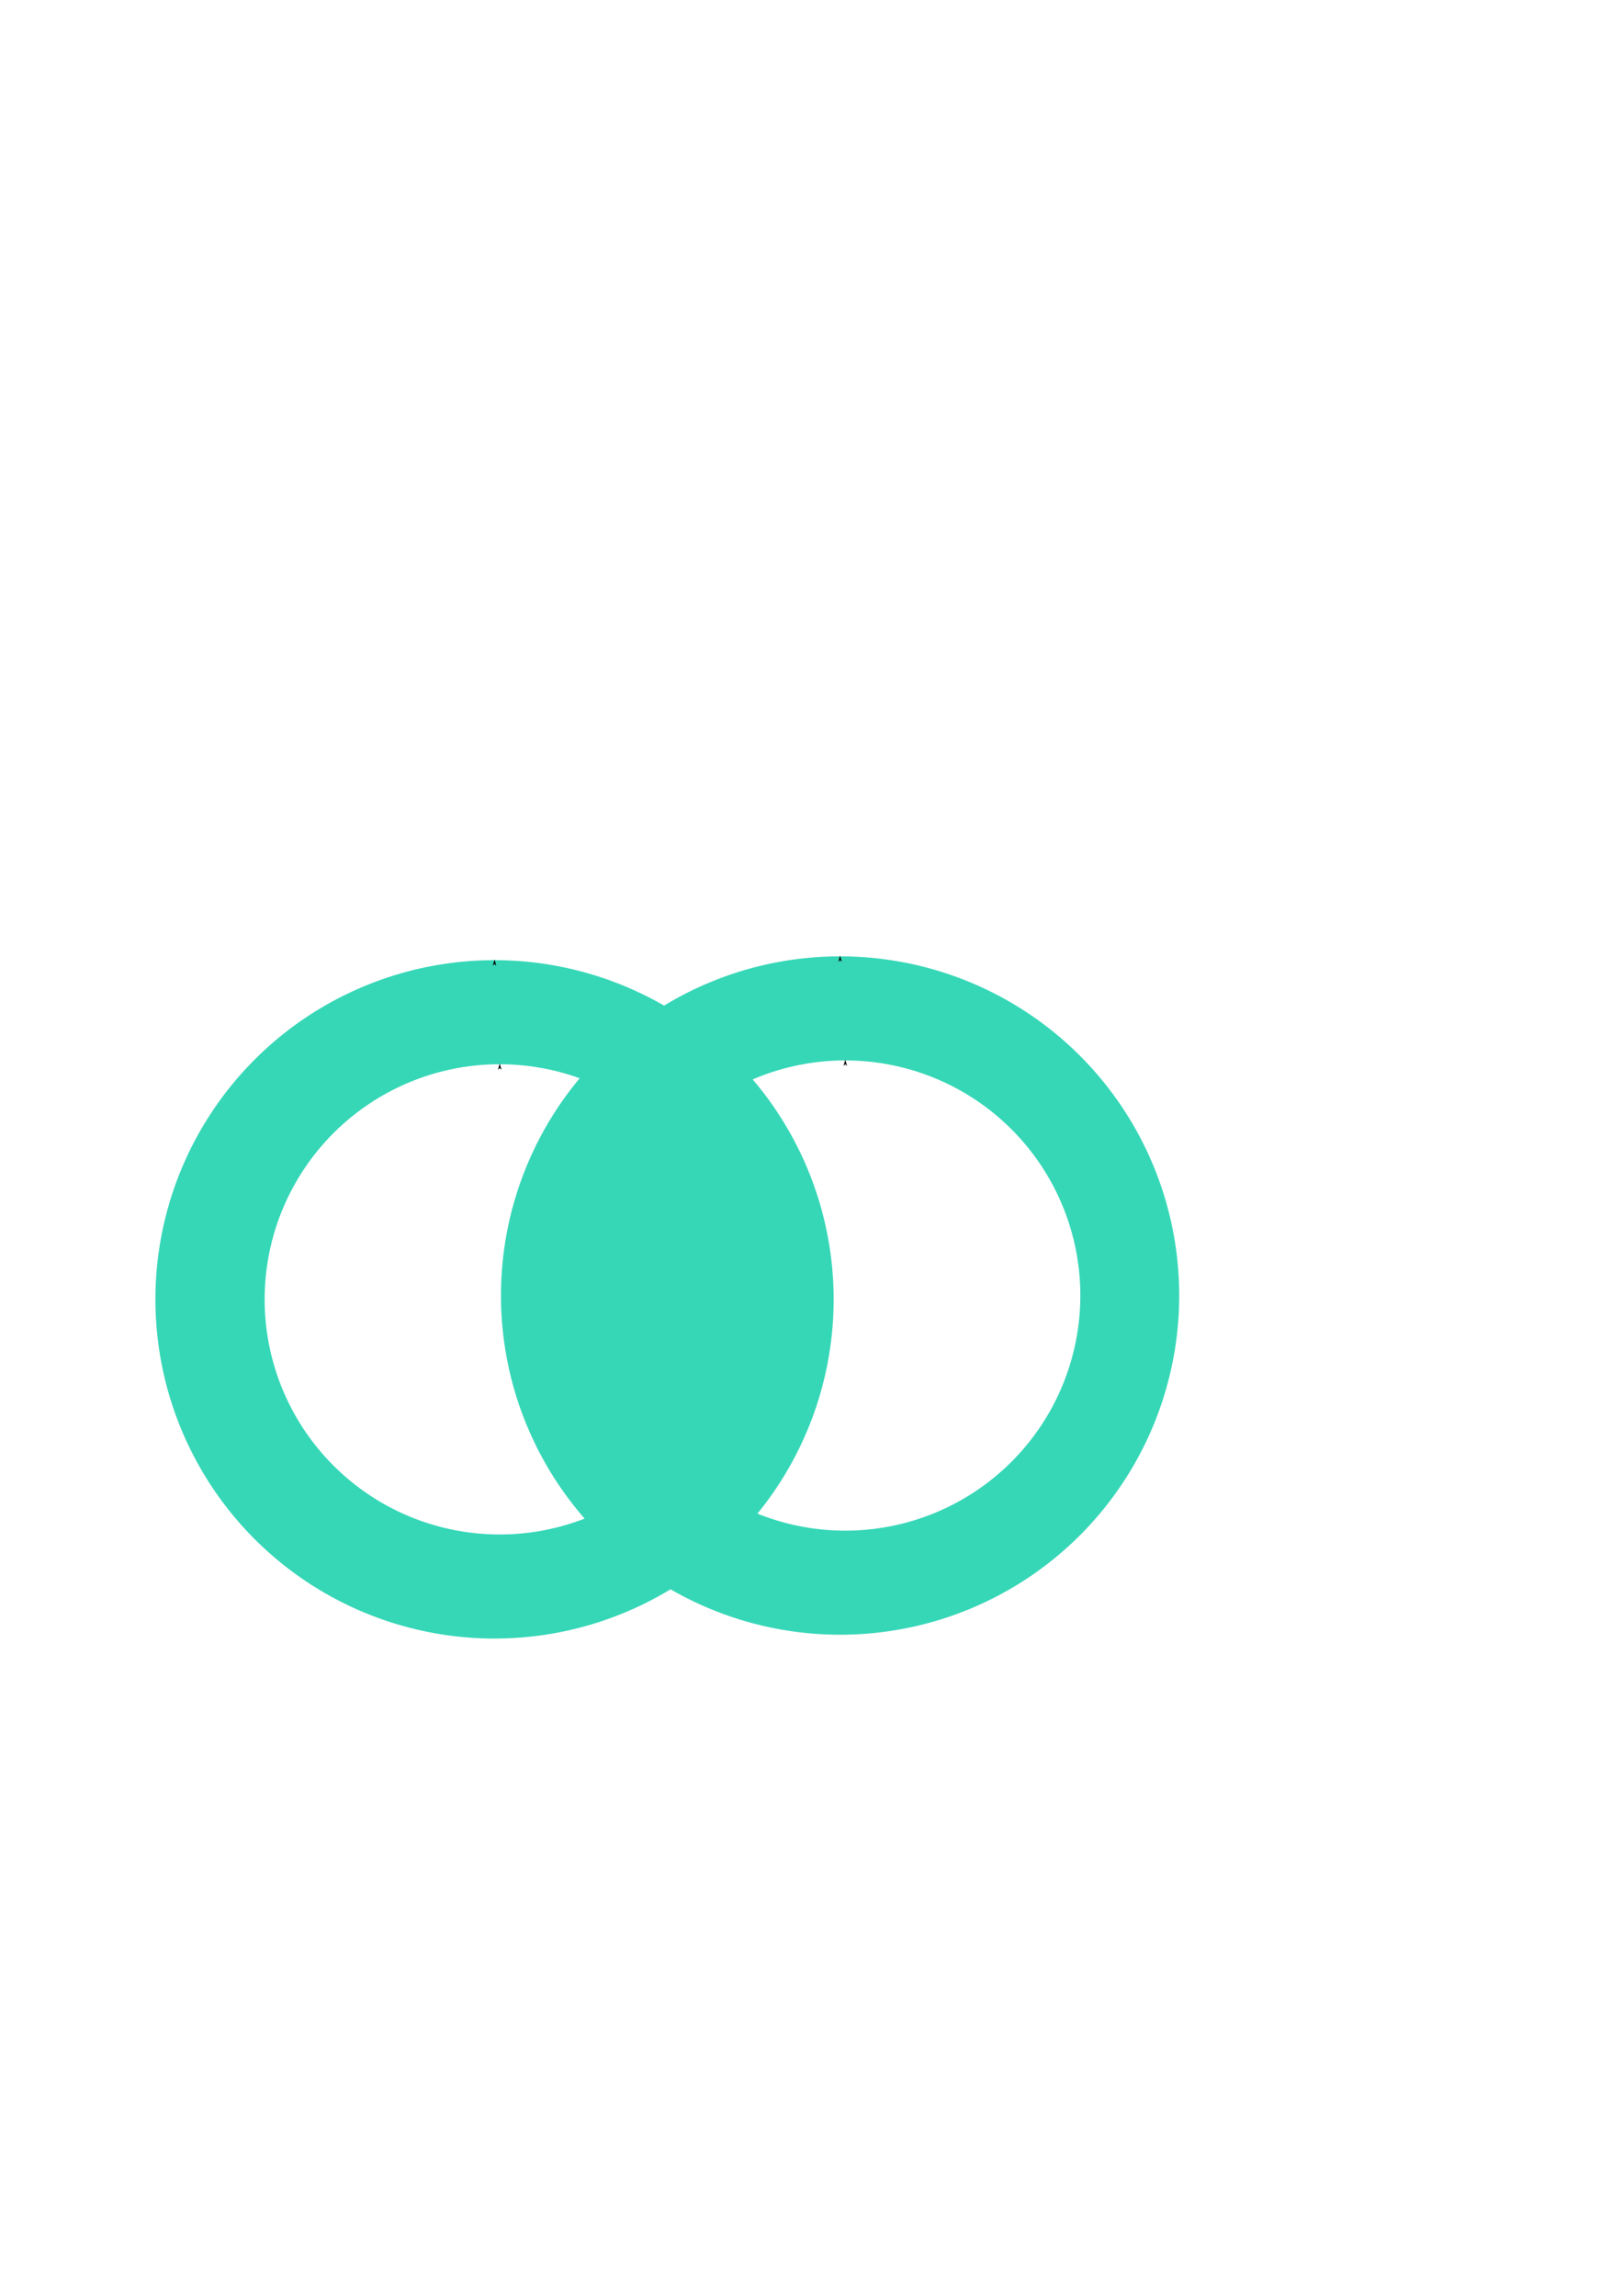 <?xml version="1.0" encoding="UTF-8" standalone="no"?>
<!-- Created with Inkscape (http://www.inkscape.org/) -->

<svg
   width="210mm"
   height="297mm"
   viewBox="0 0 210 297"
   version="1.1"
   id="svg5"
   inkscape:version="1.2-dev (1:1.0+devel+202106190547+248f5ceb28)"
   sodipodi:docname="baikal-colored-logo-1.svg"
   xmlns:inkscape="http://www.inkscape.org/namespaces/inkscape"
   xmlns:sodipodi="http://sodipodi.sourceforge.net/DTD/sodipodi-0.dtd"
   xmlns="http://www.w3.org/2000/svg"
   xmlns:svg="http://www.w3.org/2000/svg">
  <sodipodi:namedview
     id="namedview7"
     pagecolor="#ffffff"
     bordercolor="#666666"
     borderopacity="1.0"
     inkscape:pageshadow="2"
     inkscape:pageopacity="0.0"
     inkscape:pagecheckerboard="0"
     inkscape:document-units="mm"
     showgrid="false"
     showguides="true"
     inkscape:guide-bbox="true"
     inkscape:zoom="0.71000982"
     inkscape:cx="83.097442"
     inkscape:cy="561.96406"
     inkscape:window-width="1280"
     inkscape:window-height="627"
     inkscape:window-x="390"
     inkscape:window-y="117"
     inkscape:window-maximized="0"
     inkscape:current-layer="layer1">
    <sodipodi:guide
       position="88.69,173.281"
       orientation="0,-1"
       id="guide840" />
    <sodipodi:guide
       position="90.926,85.336"
       orientation="0,-1"
       id="guide842" />
  </sodipodi:namedview>
  <defs
     id="defs2">
    <marker
       style="overflow:visible"
       id="Arrow1Lstart"
       refX="0.0"
       refY="0.0"
       orient="auto"
       inkscape:stockid="Arrow1Lstart"
       inkscape:isstock="true">
      <path
         transform="scale(0.8) translate(12.5,0)"
         style="fill-rule:evenodd;fill:context-stroke;stroke:context-stroke;stroke-width:1.0pt"
         d="M 0.0,0.0 L 5.0,-5.0 L -12.5,0.0 L 5.0,5.0 L 0.0,0.0 z "
         id="path930" />
    </marker>
    <marker
       style="overflow:visible"
       id="Arrow1Lstart-3"
       refX="0"
       refY="0"
       orient="auto"
       inkscape:stockid="Arrow1Lstart"
       inkscape:isstock="true">
      <path
         transform="matrix(0.8,0,0,0.8,10,0)"
         style="fill:context-stroke;fill-rule:evenodd;stroke:context-stroke;stroke-width:1pt"
         d="M 0,0 5,-5 -12.5,0 5,5 Z"
         id="path930-6" />
    </marker>
  </defs>
  <g
     inkscape:label="Layer 1"
     inkscape:groupmode="layer"
     id="layer1">
    <path
       id="path1369"
       style="fill:#36d7b7;fill-opacity:1;stroke-width:0.265;marker-start:url(#Arrow1Lstart)"
       d="M 63.987,124.214 A 43.88,43.88 0 0 0 20.107,168.094 43.88,43.88 0 0 0 63.987,211.973 43.88,43.88 0 0 0 107.866,168.094 43.88,43.88 0 0 0 63.987,124.214 Z m 0.672,13.464 a 30.415,30.415 0 0 1 0.783,0.01 30.415,30.415 0 0 1 0.783,0.03 30.415,30.415 0 0 1 0.781,0.051 30.415,30.415 0 0 1 0.78,0.07 30.415,30.415 0 0 1 0.778,0.091 30.415,30.415 0 0 1 0.776,0.111 30.415,30.415 0 0 1 0.772,0.13 30.415,30.415 0 0 1 0.768,0.15 30.415,30.415 0 0 1 0.765,0.17 30.415,30.415 0 0 1 0.76,0.19 30.415,30.415 0 0 1 0.755,0.209 30.415,30.415 0 0 1 0.749,0.228 30.415,30.415 0 0 1 0.743,0.248 30.415,30.415 0 0 1 0.736,0.267 30.415,30.415 0 0 1 0.729,0.286 30.415,30.415 0 0 1 0.722,0.304 30.415,30.415 0 0 1 0.713,0.323 30.415,30.415 0 0 1 0.705,0.341 30.415,30.415 0 0 1 0.696,0.359 30.415,30.415 0 0 1 0.686,0.377 30.415,30.415 0 0 1 0.676,0.394 30.415,30.415 0 0 1 0.666,0.412 30.415,30.415 0 0 1 0.656,0.429 30.415,30.415 0 0 1 0.644,0.445 30.415,30.415 0 0 1 0.633,0.462 30.415,30.415 0 0 1 0.62,0.479 30.415,30.415 0 0 1 0.608,0.494 30.415,30.415 0 0 1 0.595,0.51 30.415,30.415 0 0 1 0.581,0.525 30.415,30.415 0 0 1 0.568,0.539 30.415,30.415 0 0 1 0.554,0.554 30.415,30.415 0 0 1 0.54,0.567 30.415,30.415 0 0 1 0.525,0.582 30.415,30.415 0 0 1 0.509,0.595 30.415,30.415 0 0 1 0.494,0.608 30.415,30.415 0 0 1 0.478,0.621 30.415,30.415 0 0 1 0.462,0.633 30.415,30.415 0 0 1 0.446,0.644 30.415,30.415 0 0 1 0.428,0.655 30.415,30.415 0 0 1 0.412,0.666 30.415,30.415 0 0 1 0.395,0.677 30.415,30.415 0 0 1 0.377,0.686 30.415,30.415 0 0 1 0.359,0.696 30.415,30.415 0 0 1 0.341,0.705 30.415,30.415 0 0 1 0.323,0.714 30.415,30.415 0 0 1 0.304,0.721 30.415,30.415 0 0 1 0.286,0.73 30.415,30.415 0 0 1 0.267,0.736 30.415,30.415 0 0 1 0.248,0.743 30.415,30.415 0 0 1 0.228,0.749 30.415,30.415 0 0 1 0.209,0.754 30.415,30.415 0 0 1 0.19,0.76 30.415,30.415 0 0 1 0.17,0.764 30.415,30.415 0 0 1 0.15,0.769 30.415,30.415 0 0 1 0.13,0.772 30.415,30.415 0 0 1 0.111,0.775 30.415,30.415 0 0 1 0.09,0.778 30.415,30.415 0 0 1 0.071,0.78 30.415,30.415 0 0 1 0.05,0.782 30.415,30.415 0 0 1 0.03,0.782 30.415,30.415 0 0 1 0.01,0.783 30.415,30.415 0 0 1 -0.085,2.273 30.415,30.415 0 0 1 -0.255,2.26 30.415,30.415 0 0 1 -0.423,2.235 30.415,30.415 0 0 1 -0.589,2.197 30.415,30.415 0 0 1 -0.751,2.147 30.415,30.415 0 0 1 -0.91,2.085 30.415,30.415 0 0 1 -1.063,2.011 30.415,30.415 0 0 1 -1.21,1.926 30.415,30.415 0 0 1 -1.351,1.83 30.415,30.415 0 0 1 -1.484,1.724 30.415,30.415 0 0 1 -1.608,1.608 30.415,30.415 0 0 1 -1.724,1.484 30.415,30.415 0 0 1 -1.83,1.351 30.415,30.415 0 0 1 -1.925,1.21 30.415,30.415 0 0 1 -2.011,1.062 30.415,30.415 0 0 1 -2.085,0.91 30.415,30.415 0 0 1 -2.147,0.751 30.415,30.415 0 0 1 -2.197,0.589 30.415,30.415 0 0 1 -2.235,0.423 30.415,30.415 0 0 1 -2.26,0.254 30.415,30.415 0 0 1 -2.273,0.085 30.415,30.415 0 0 1 -2.273,-0.085 30.415,30.415 0 0 1 -2.26,-0.254 30.415,30.415 0 0 1 -2.235,-0.423 30.415,30.415 0 0 1 -2.197,-0.589 30.415,30.415 0 0 1 -2.147,-0.751 30.415,30.415 0 0 1 -2.085,-0.91 30.415,30.415 0 0 1 -2.011,-1.062 30.415,30.415 0 0 1 -1.925,-1.21 30.415,30.415 0 0 1 -1.83,-1.351 30.415,30.415 0 0 1 -1.724,-1.484 30.415,30.415 0 0 1 -1.608,-1.608 30.415,30.415 0 0 1 -1.484,-1.724 30.415,30.415 0 0 1 -1.351,-1.83 30.415,30.415 0 0 1 -1.21,-1.926 30.415,30.415 0 0 1 -1.063,-2.011 30.415,30.415 0 0 1 -0.91,-2.085 30.415,30.415 0 0 1 -0.751,-2.147 30.415,30.415 0 0 1 -0.589,-2.197 30.415,30.415 0 0 1 -0.423,-2.235 30.415,30.415 0 0 1 -0.255,-2.26 30.415,30.415 0 0 1 -0.085,-2.273 30.415,30.415 0 0 1 0.085,-2.273 30.415,30.415 0 0 1 0.255,-2.26 30.415,30.415 0 0 1 0.423,-2.234 30.415,30.415 0 0 1 0.589,-2.197 30.415,30.415 0 0 1 0.751,-2.147 30.415,30.415 0 0 1 0.91,-2.085 30.415,30.415 0 0 1 1.063,-2.011 30.415,30.415 0 0 1 1.21,-1.926 30.415,30.415 0 0 1 1.351,-1.83 30.415,30.415 0 0 1 1.484,-1.724 30.415,30.415 0 0 1 1.608,-1.609 30.415,30.415 0 0 1 1.724,-1.484 30.415,30.415 0 0 1 1.83,-1.35 30.415,30.415 0 0 1 1.925,-1.21 30.415,30.415 0 0 1 2.011,-1.063 30.415,30.415 0 0 1 2.085,-0.91 30.415,30.415 0 0 1 2.147,-0.751 30.415,30.415 0 0 1 2.197,-0.589 30.415,30.415 0 0 1 2.235,-0.423 30.415,30.415 0 0 1 2.26,-0.255 30.415,30.415 0 0 1 2.273,-0.085 z" />
    <path
       id="path1369-7"
       style="fill:#36d7b7;fill-opacity:1;stroke-width:0.265;marker-start:url(#Arrow1Lstart-3)"
       d="m 108.699,123.719 a 43.88,43.88 0 0 0 -43.879,43.879 43.88,43.88 0 0 0 43.879,43.879 43.88,43.88 0 0 0 43.879,-43.879 43.88,43.88 0 0 0 -43.879,-43.879 z m 0.672,13.464 a 30.415,30.415 0 0 1 0.783,0.01 30.415,30.415 0 0 1 0.783,0.03 30.415,30.415 0 0 1 0.781,0.051 30.415,30.415 0 0 1 0.78,0.07 30.415,30.415 0 0 1 0.778,0.091 30.415,30.415 0 0 1 0.776,0.111 30.415,30.415 0 0 1 0.772,0.13 30.415,30.415 0 0 1 0.768,0.15 30.415,30.415 0 0 1 0.765,0.17 30.415,30.415 0 0 1 0.76,0.19 30.415,30.415 0 0 1 0.755,0.209 30.415,30.415 0 0 1 0.749,0.228 30.415,30.415 0 0 1 0.743,0.248 30.415,30.415 0 0 1 0.736,0.267 30.415,30.415 0 0 1 0.729,0.286 30.415,30.415 0 0 1 0.722,0.304 30.415,30.415 0 0 1 0.713,0.323 30.415,30.415 0 0 1 0.705,0.341 30.415,30.415 0 0 1 0.696,0.359 30.415,30.415 0 0 1 0.686,0.377 30.415,30.415 0 0 1 0.676,0.394 30.415,30.415 0 0 1 0.666,0.412 30.415,30.415 0 0 1 0.656,0.429 30.415,30.415 0 0 1 0.644,0.445 30.415,30.415 0 0 1 0.633,0.462 30.415,30.415 0 0 1 0.62,0.479 30.415,30.415 0 0 1 0.608,0.494 30.415,30.415 0 0 1 0.595,0.51 30.415,30.415 0 0 1 0.581,0.525 30.415,30.415 0 0 1 0.568,0.539 30.415,30.415 0 0 1 0.554,0.554 30.415,30.415 0 0 1 0.539,0.567 30.415,30.415 0 0 1 0.525,0.582 30.415,30.415 0 0 1 0.509,0.595 30.415,30.415 0 0 1 0.494,0.608 30.415,30.415 0 0 1 0.478,0.621 30.415,30.415 0 0 1 0.462,0.633 30.415,30.415 0 0 1 0.446,0.644 30.415,30.415 0 0 1 0.428,0.655 30.415,30.415 0 0 1 0.412,0.666 30.415,30.415 0 0 1 0.395,0.677 30.415,30.415 0 0 1 0.377,0.686 30.415,30.415 0 0 1 0.359,0.696 30.415,30.415 0 0 1 0.341,0.705 30.415,30.415 0 0 1 0.323,0.714 30.415,30.415 0 0 1 0.304,0.721 30.415,30.415 0 0 1 0.286,0.73 30.415,30.415 0 0 1 0.267,0.736 30.415,30.415 0 0 1 0.248,0.743 30.415,30.415 0 0 1 0.228,0.749 30.415,30.415 0 0 1 0.209,0.754 30.415,30.415 0 0 1 0.19,0.76 30.415,30.415 0 0 1 0.17,0.764 30.415,30.415 0 0 1 0.15,0.769 30.415,30.415 0 0 1 0.13,0.772 30.415,30.415 0 0 1 0.111,0.775 30.415,30.415 0 0 1 0.09,0.778 30.415,30.415 0 0 1 0.071,0.78 30.415,30.415 0 0 1 0.05,0.782 30.415,30.415 0 0 1 0.03,0.782 30.415,30.415 0 0 1 0.01,0.783 30.415,30.415 0 0 1 -0.085,2.273 30.415,30.415 0 0 1 -0.255,2.26 30.415,30.415 0 0 1 -0.423,2.235 30.415,30.415 0 0 1 -0.589,2.197 30.415,30.415 0 0 1 -0.751,2.147 30.415,30.415 0 0 1 -0.909,2.085 30.415,30.415 0 0 1 -1.063,2.011 30.415,30.415 0 0 1 -1.21,1.926 30.415,30.415 0 0 1 -1.351,1.83 30.415,30.415 0 0 1 -1.484,1.724 30.415,30.415 0 0 1 -1.608,1.608 30.415,30.415 0 0 1 -1.724,1.484 30.415,30.415 0 0 1 -1.83,1.351 30.415,30.415 0 0 1 -1.925,1.21 30.415,30.415 0 0 1 -2.011,1.062 30.415,30.415 0 0 1 -2.085,0.91 30.415,30.415 0 0 1 -2.147,0.751 30.415,30.415 0 0 1 -2.197,0.589 30.415,30.415 0 0 1 -2.235,0.423 30.415,30.415 0 0 1 -2.26,0.254 30.415,30.415 0 0 1 -2.273,0.085 30.415,30.415 0 0 1 -2.273,-0.085 30.415,30.415 0 0 1 -2.26,-0.254 30.415,30.415 0 0 1 -2.235,-0.423 30.415,30.415 0 0 1 -2.197,-0.589 30.415,30.415 0 0 1 -2.147,-0.751 30.415,30.415 0 0 1 -2.085,-0.91 30.415,30.415 0 0 1 -2.011,-1.062 30.415,30.415 0 0 1 -1.925,-1.21 30.415,30.415 0 0 1 -1.83,-1.351 30.415,30.415 0 0 1 -1.724,-1.484 30.415,30.415 0 0 1 -1.608,-1.608 30.415,30.415 0 0 1 -1.484,-1.724 30.415,30.415 0 0 1 -1.351,-1.83 30.415,30.415 0 0 1 -1.21,-1.926 30.415,30.415 0 0 1 -1.063,-2.011 30.415,30.415 0 0 1 -0.91,-2.085 30.415,30.415 0 0 1 -0.751,-2.147 30.415,30.415 0 0 1 -0.589,-2.197 30.415,30.415 0 0 1 -0.423,-2.235 30.415,30.415 0 0 1 -0.255,-2.26 30.415,30.415 0 0 1 -0.085,-2.273 30.415,30.415 0 0 1 0.085,-2.273 30.415,30.415 0 0 1 0.255,-2.26 30.415,30.415 0 0 1 0.423,-2.234 30.415,30.415 0 0 1 0.589,-2.197 30.415,30.415 0 0 1 0.751,-2.147 30.415,30.415 0 0 1 0.91,-2.085 30.415,30.415 0 0 1 1.063,-2.011 30.415,30.415 0 0 1 1.21,-1.926 30.415,30.415 0 0 1 1.351,-1.83 30.415,30.415 0 0 1 1.484,-1.724 30.415,30.415 0 0 1 1.608,-1.609 30.415,30.415 0 0 1 1.724,-1.484 30.415,30.415 0 0 1 1.83,-1.35 30.415,30.415 0 0 1 1.925,-1.21 30.415,30.415 0 0 1 2.011,-1.063 30.415,30.415 0 0 1 2.085,-0.91 30.415,30.415 0 0 1 2.147,-0.751 30.415,30.415 0 0 1 2.197,-0.589 30.415,30.415 0 0 1 2.235,-0.423 30.415,30.415 0 0 1 2.26,-0.255 30.415,30.415 0 0 1 2.273,-0.085 z" />
    <rect
       style="fill:#36d7b7;fill-opacity:1;stroke-width:0.265"
       id="rect1580"
       width="21.415"
       height="49.043"
       x="76.225"
       y="146.122" />
  </g>
</svg>
